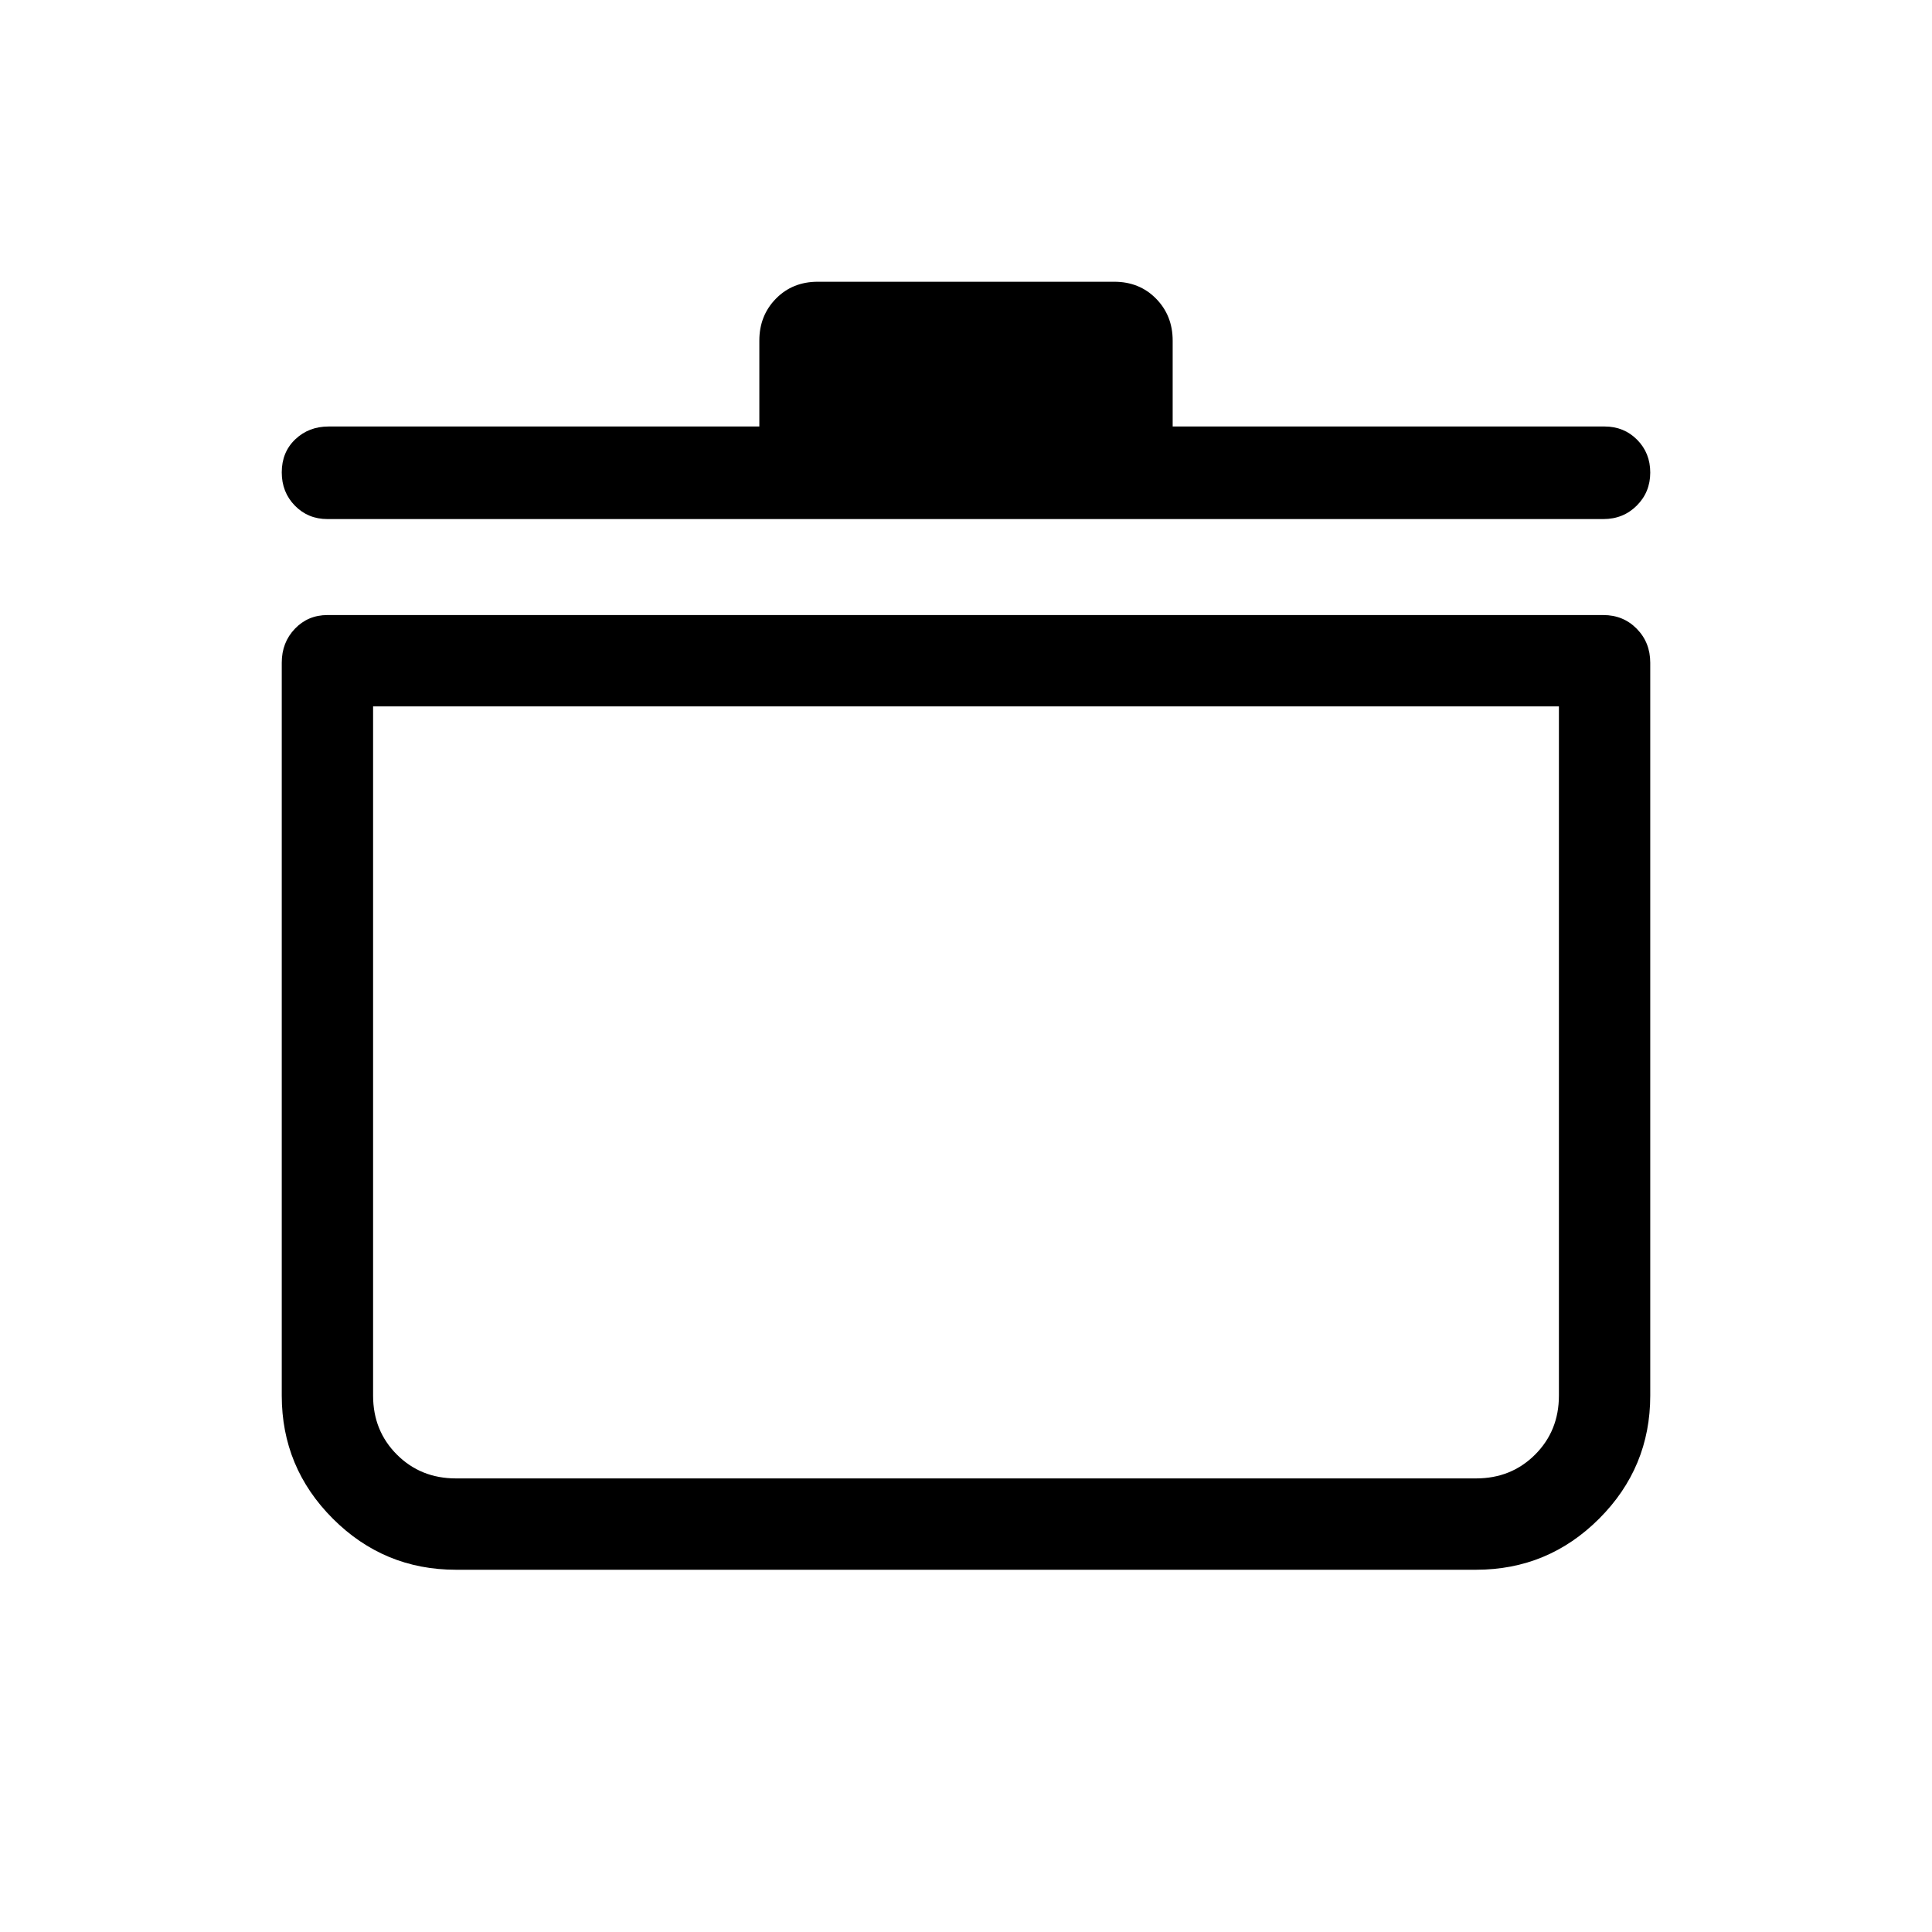 <svg xmlns="http://www.w3.org/2000/svg" height="48" viewBox="0 -960 960 960" width="48"><path d="M226.54-180.001q-35.769 0-61.154-25.385-25.385-25.385-25.385-61.154v-364.153q0-10.068 6.524-16.88 6.524-6.811 16.168-6.811h633.998q9.906 0 16.607 6.811 6.701 6.812 6.701 16.88v364.153q0 35.769-25.385 61.154-25.385 25.385-61.154 25.385H226.54Zm-41.155-429v342.461q0 17.491 11.832 29.323t29.323 11.832h506.92q17.491 0 29.323-11.832t11.832-29.323v-342.461h-589.23Zm191.923-139.075v-42.692q0-12.423 8.245-20.827 8.246-8.404 20.792-8.404h147.31q12.546 0 20.792 8.404 8.245 8.404 8.245 20.827v42.692h214.615q9.644 0 16.168 6.58 6.524 6.58 6.524 16.307 0 9.728-6.701 16.42-6.701 6.692-16.607 6.692H162.693q-9.644 0-16.168-6.67-6.524-6.669-6.524-16.528 0-10.022 6.701-16.412 6.701-6.389 16.607-6.389h213.999ZM480-417.693Z"/></svg>